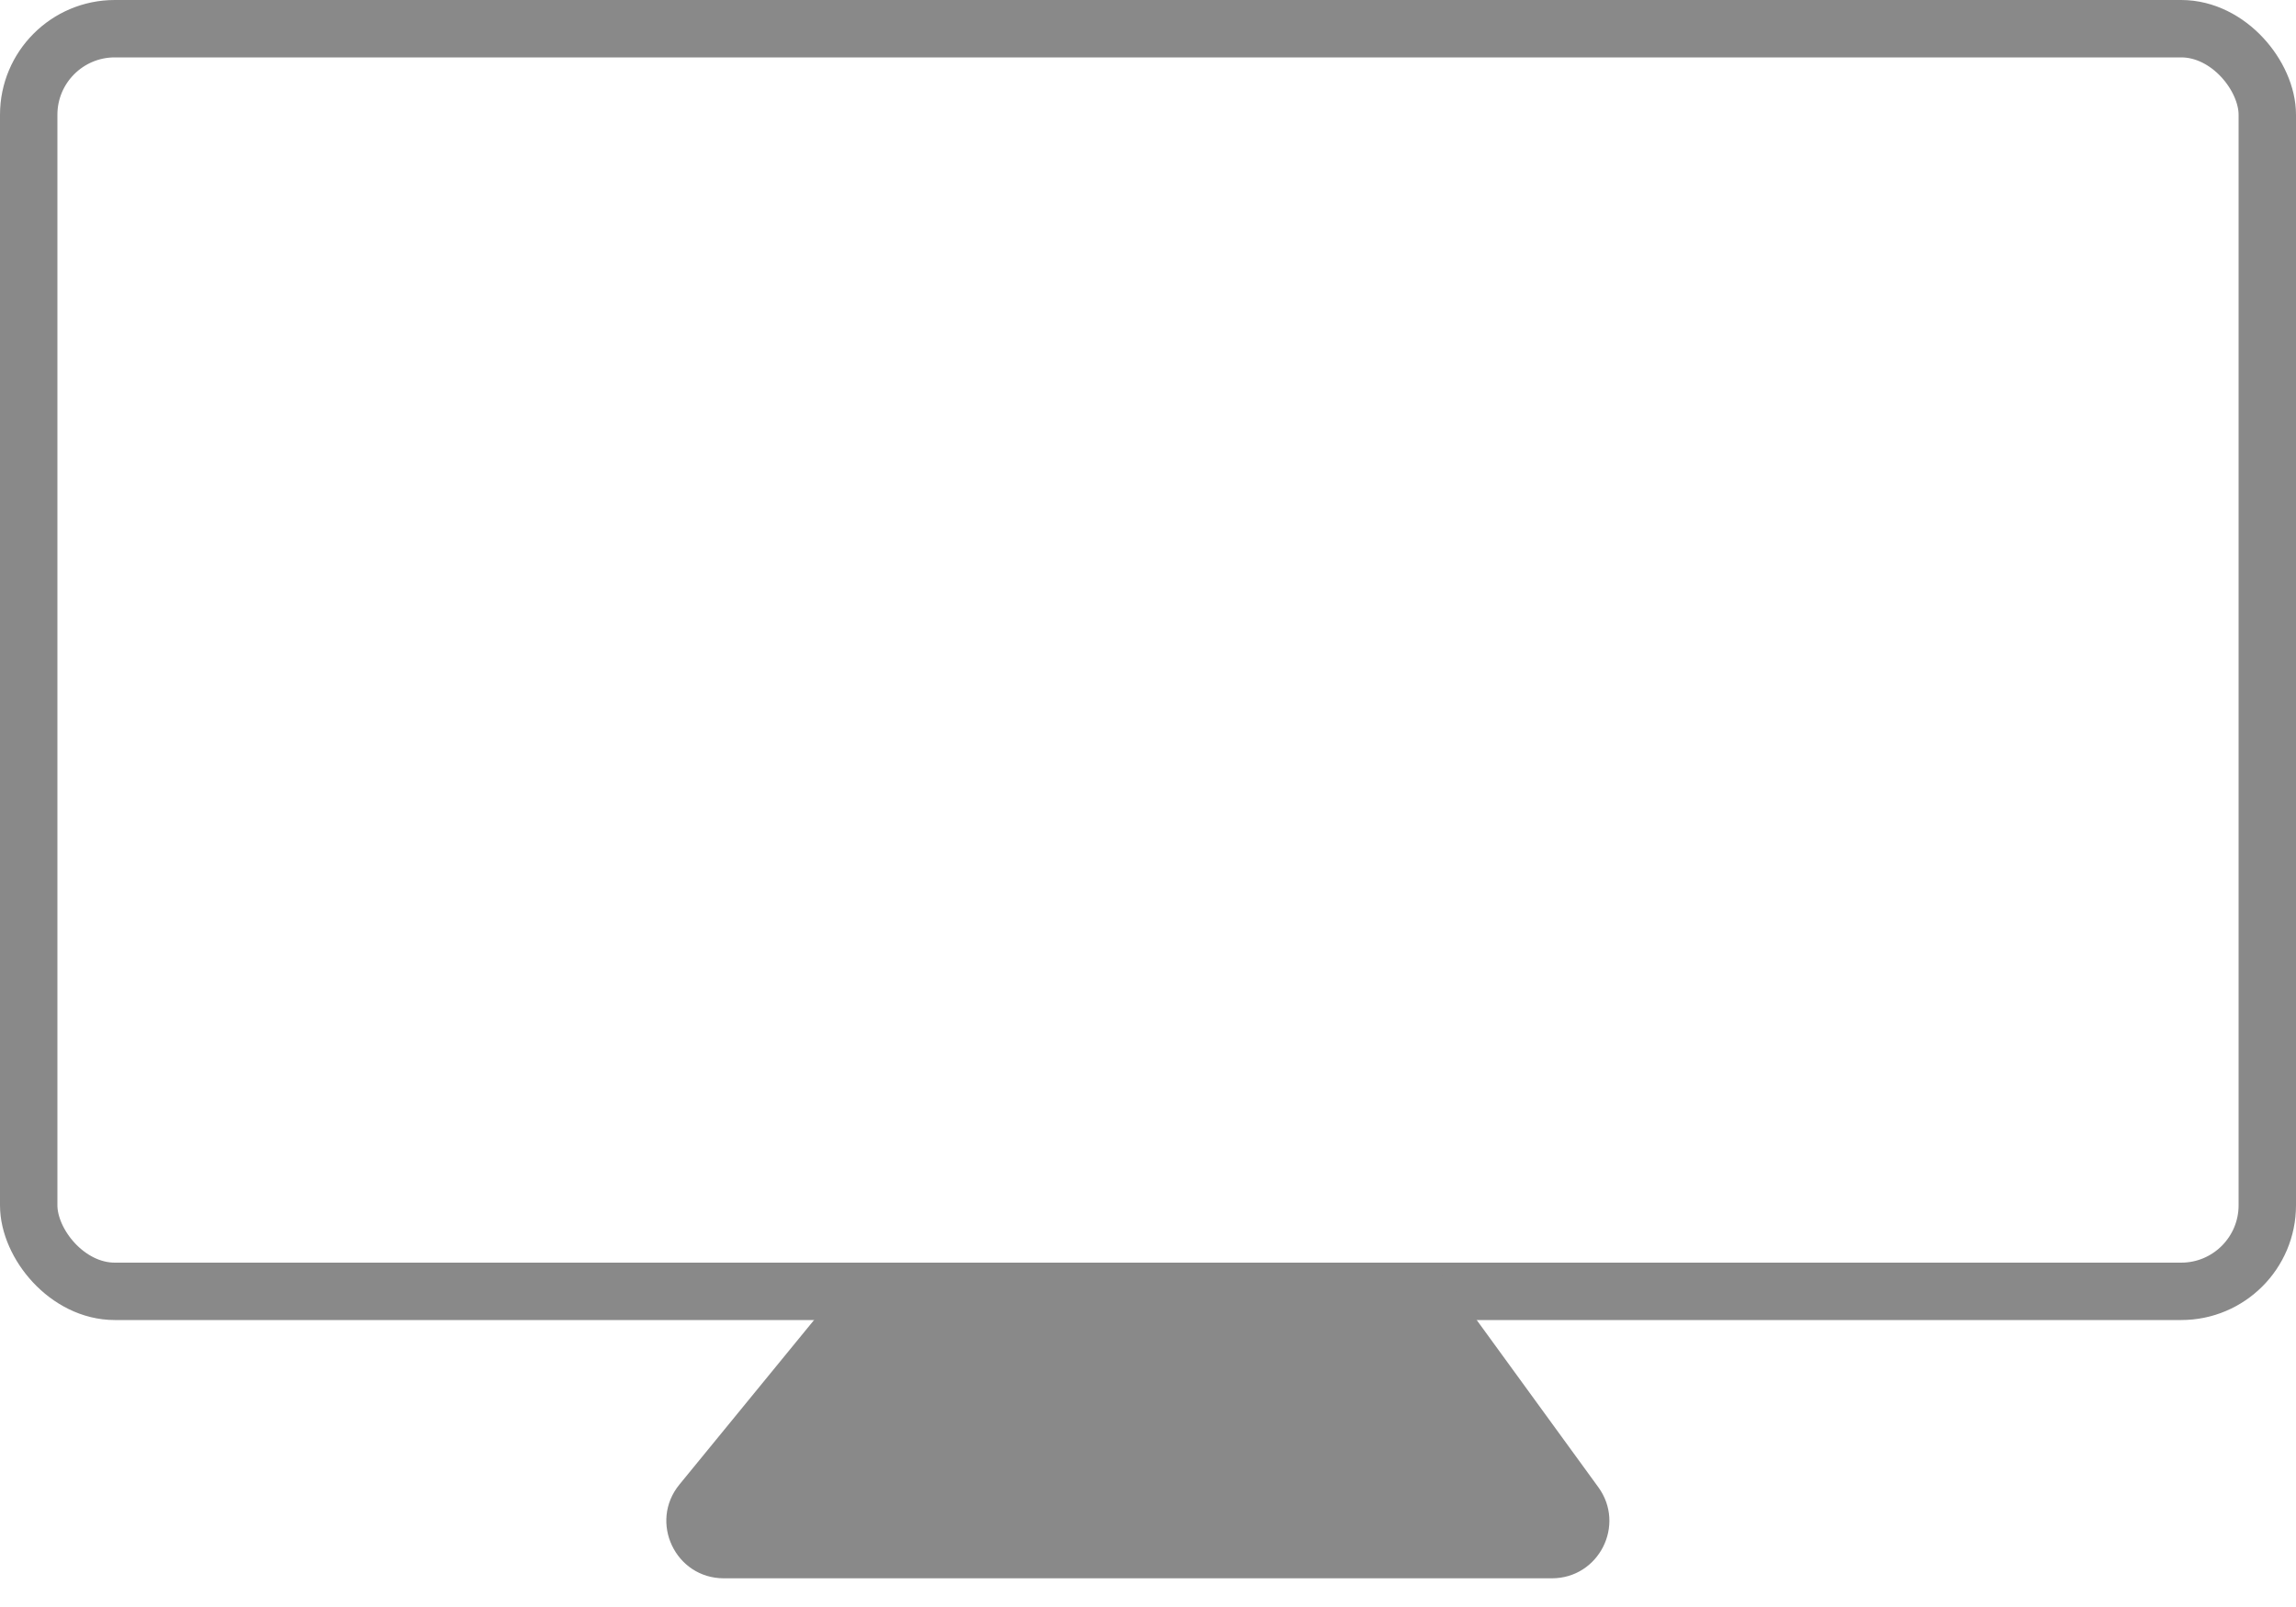 <svg width="40" height="28" viewBox="0 0 40 28" fill="none" xmlns="http://www.w3.org/2000/svg">
<rect x="0.5" y="0.5" width="39" height="22" rx="1.5" stroke="#898989"/>
<path d="M14.7 22.367C14.89 22.135 15.174 22 15.474 22H24.491C24.811 22 25.111 22.153 25.299 22.412L27.845 25.912C28.326 26.573 27.854 27.5 27.036 27.5H12.61C11.767 27.5 11.302 26.52 11.836 25.867L14.7 22.367Z" fill="#898989"/>
</svg>
